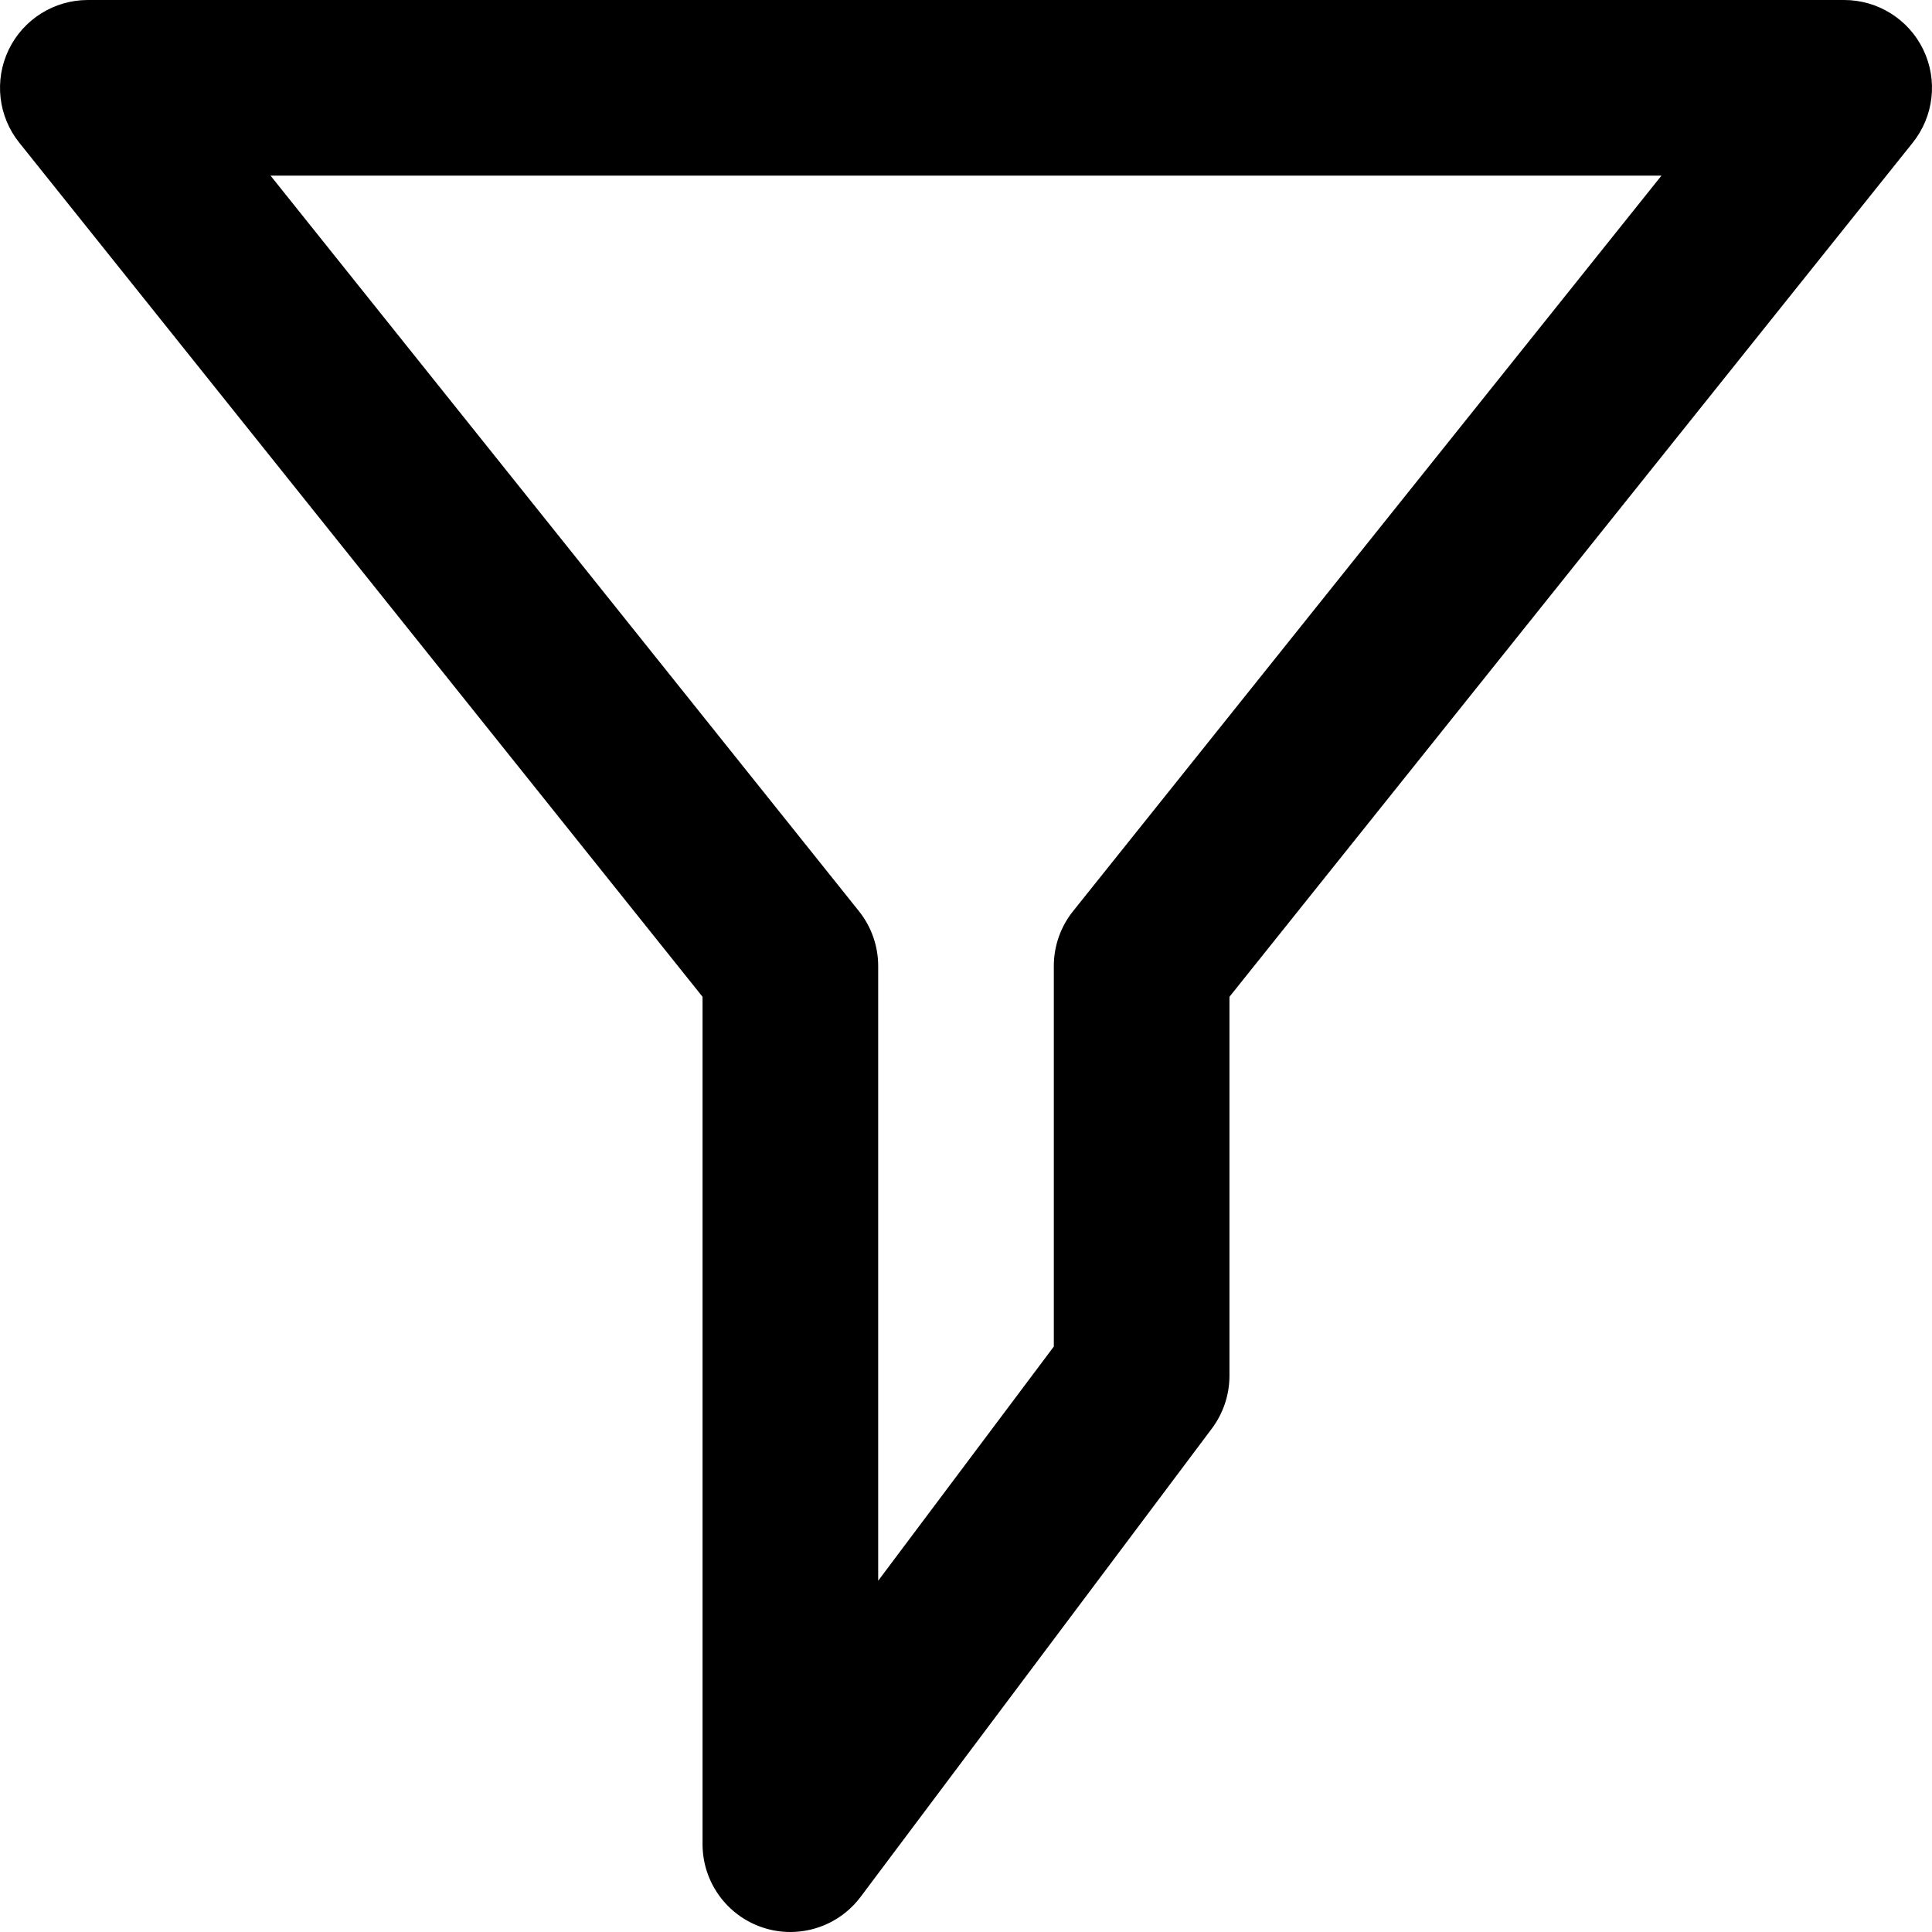 <?xml version="1.0" encoding="utf-8"?>
<!-- Generator: Adobe Illustrator 19.2.1, SVG Export Plug-In . SVG Version: 6.00 Build 0)  -->
<svg version="1.1" id="Layer_1" xmlns="http://www.w3.org/2000/svg" xmlns:xlink="http://www.w3.org/1999/xlink" x="0px" y="0px"
	 viewBox="0 0 33 33" enable-background="new 0 0 33 33" xml:space="preserve">
<path d="M32.852,0.85C32.603,0.331,32.076,0,31.5,0h-30C0.923,0,0.398,0.331,0.148,0.85
	c-0.249,0.52-0.18,1.137,0.181,1.587l11.671,14.589V31.5c0,0.645,0.413,1.219,1.026,1.423
	C13.182,32.975,13.341,33,13.5,33c0.463,0,0.911-0.215,1.2-0.6l6-8c0.194-0.26,0.3-0.576,0.3-0.9
	v-6.474L32.671,2.437C33.031,1.987,33.102,1.37,32.852,0.85z M18.329,15.563c-0.213,0.266-0.329,0.596-0.329,0.937
	V23l-3,4V16.5c0-0.341-0.116-0.671-0.329-0.937L4.621,3H28.379L18.329,15.563z"/>
</svg>
